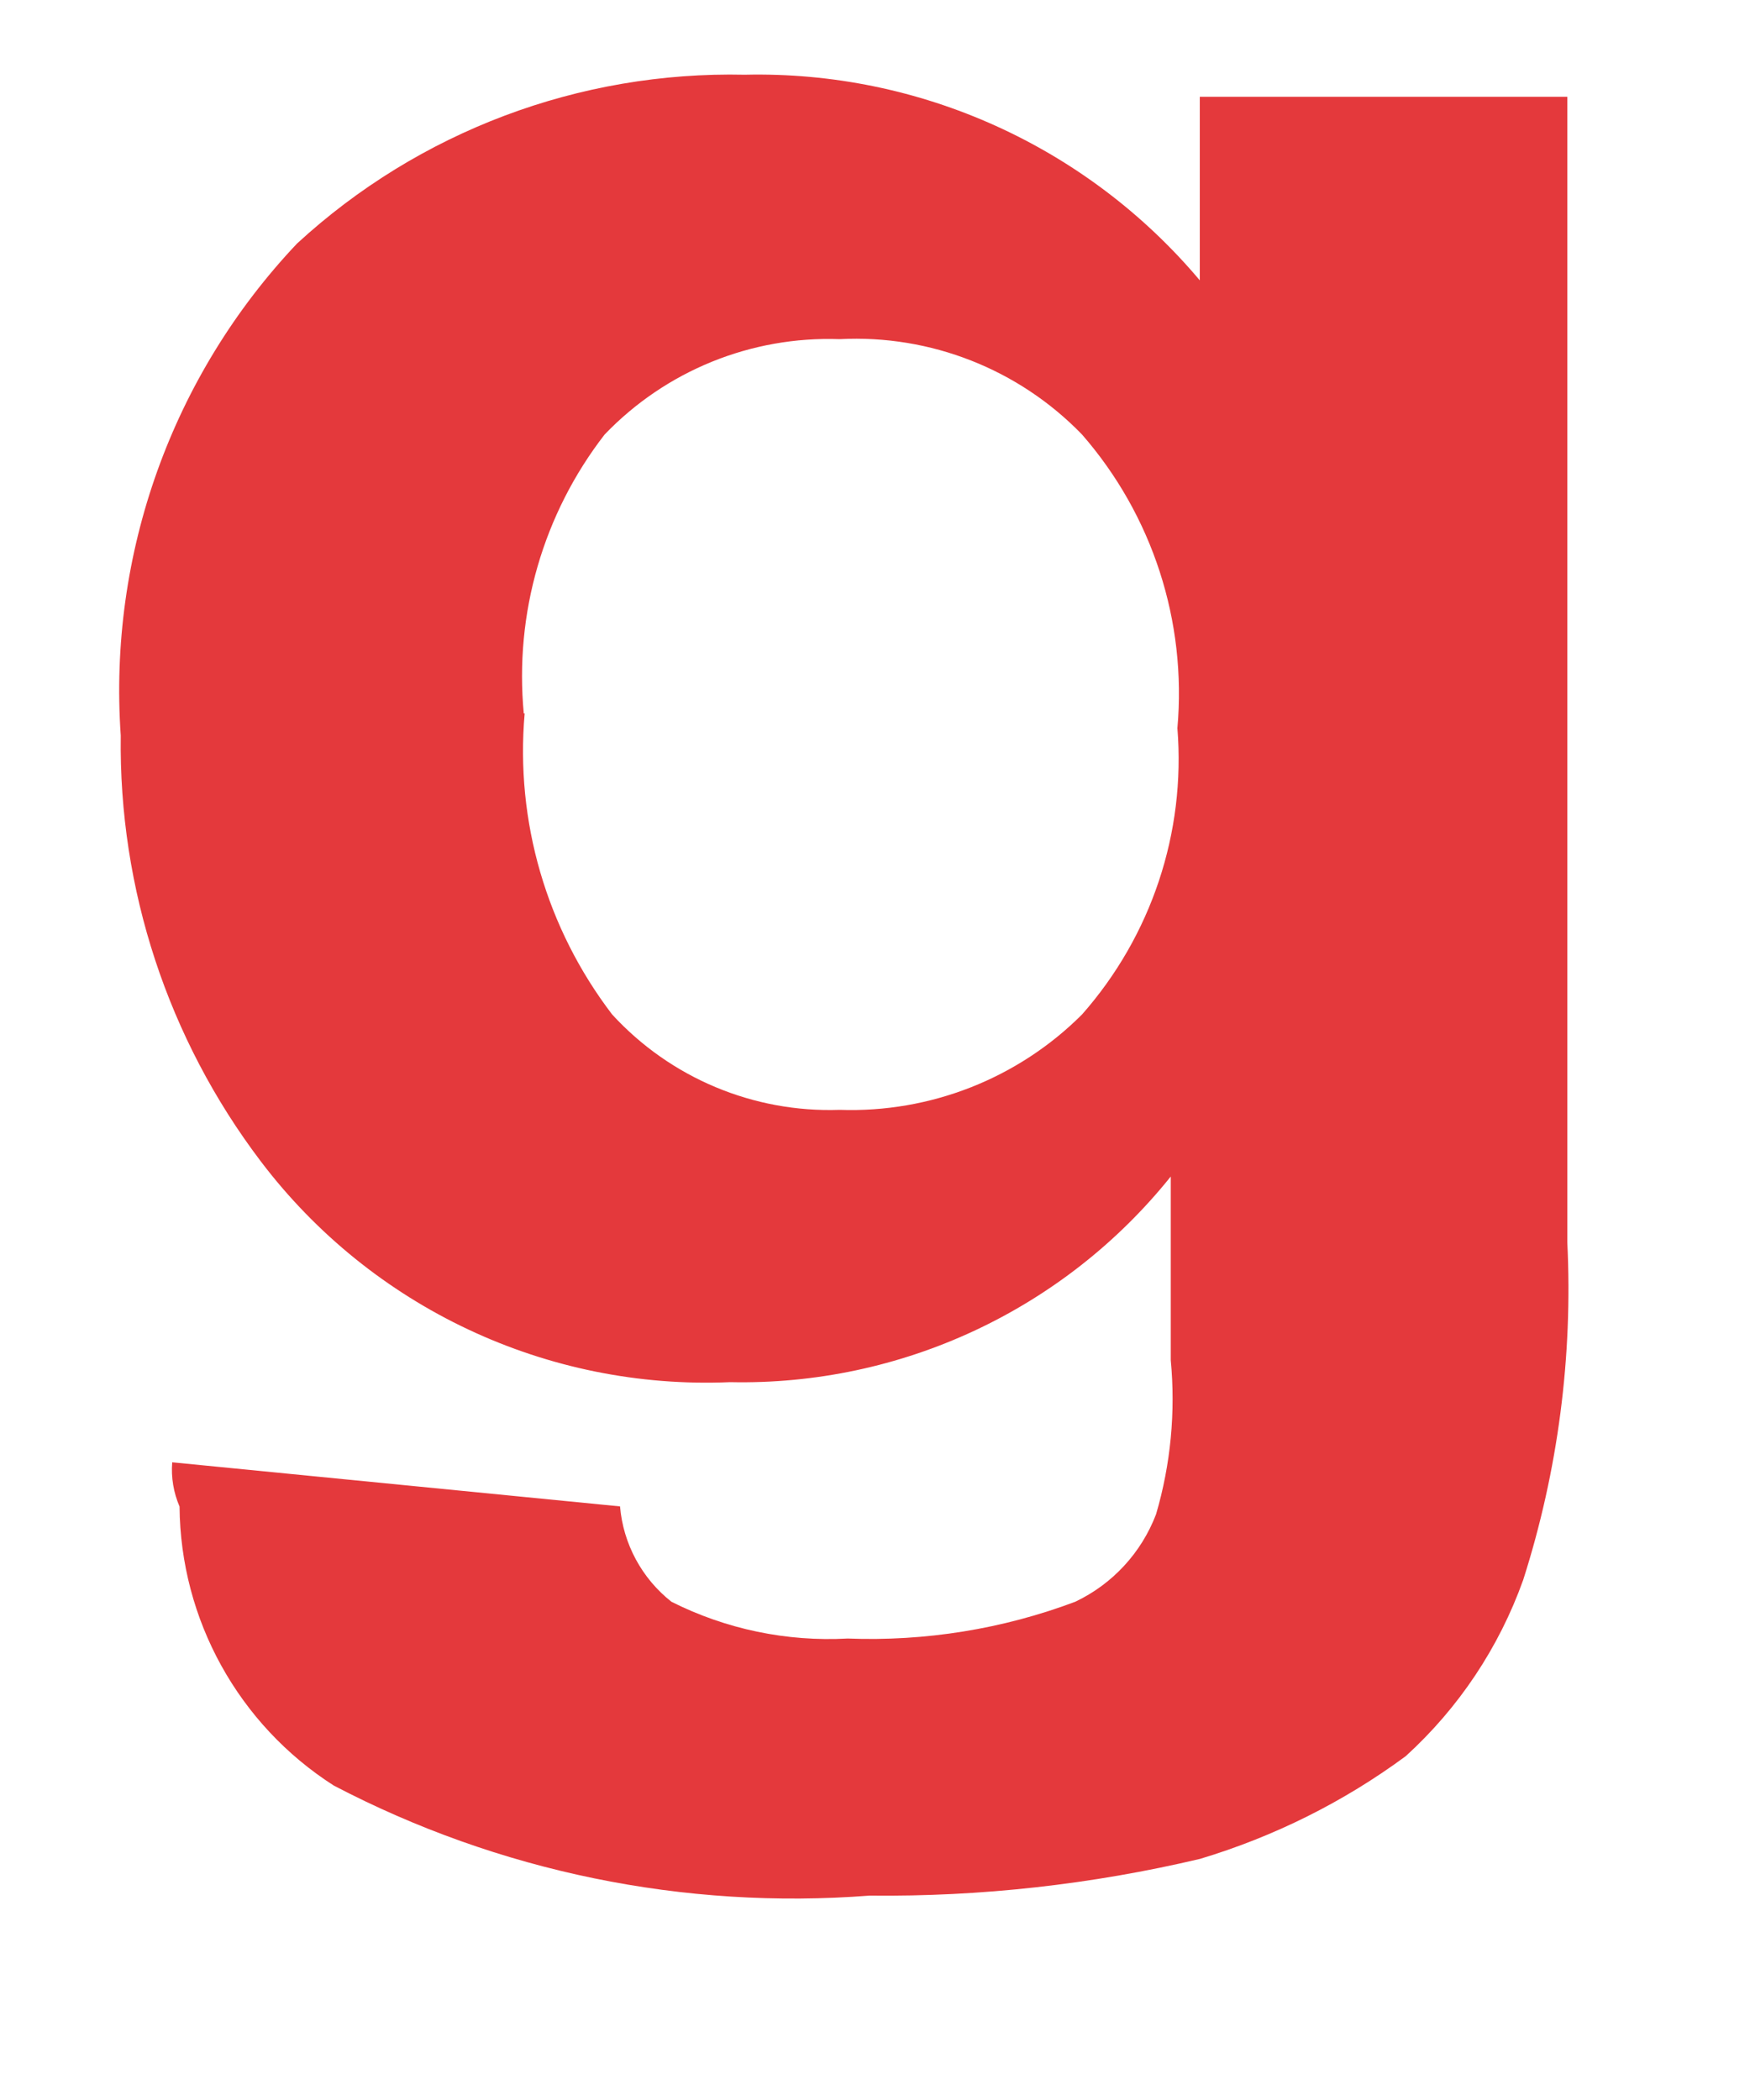 ﻿<?xml version="1.0" encoding="utf-8"?>
<svg version="1.1" xmlns:xlink="http://www.w3.org/1999/xlink" width="10px" height="12px" xmlns="http://www.w3.org/2000/svg">
  <g transform="matrix(1 0 0 1 -81 -84 )">
    <path d="M 0.984 8.357  L 0.984 8.356  L 3.543 8.608  C 3.561 8.822  3.668 9.02  3.837 9.153  C 4.149 9.31  4.496 9.382  4.844 9.363  C 5.287 9.38  5.729 9.309  6.144 9.153  C 6.357 9.052  6.522 8.873  6.606 8.653  C 6.69 8.367  6.718 8.068  6.69 7.772  L 6.69 6.723  C 6.079 7.485  5.148 7.919  4.172 7.898  C 3.125 7.943  2.123 7.471  1.49 6.636  C 0.96 5.937  0.678 5.08  0.69 4.203  C 0.618 3.166  0.983 2.147  1.697 1.392  C 2.393 0.751  3.31 0.406  4.256 0.427  C 5.256 0.404  6.212 0.837  6.856 1.602  L 6.856 0.553  L 8.956 0.553  L 8.956 7.098  C 8.988 7.751  8.903 8.405  8.704 9.028  C 8.566 9.414  8.336 9.759  8.033 10.035  C 7.678 10.297  7.28 10.495  6.858 10.622  C 6.24 10.768  5.606 10.839  4.97 10.832  C 3.91 10.914  2.849 10.696  1.907 10.203  C 1.363 9.855  1.031 9.255  1.026 8.609  C 0.992 8.53  0.977 8.443  0.984 8.357  Z M 2.993 4.077  L 2.998 4.077  C 2.944 4.693  3.123 5.306  3.498 5.797  C 3.831 6.16  4.306 6.359  4.798 6.342  C 5.315 6.36  5.817 6.163  6.183 5.797  C 6.579 5.348  6.776 4.758  6.728 4.161  C 6.782 3.551  6.586 2.945  6.183 2.483  C 5.822 2.11  5.317 1.911  4.798 1.938  C 4.293 1.92  3.805 2.118  3.455 2.483  C 3.104 2.936  2.939 3.506  2.993 4.077  Z " fill-rule="nonzero" fill="#e4393c" stroke="none" transform="matrix(1 0 0 1 81 84 )" />
  </g>
</svg>